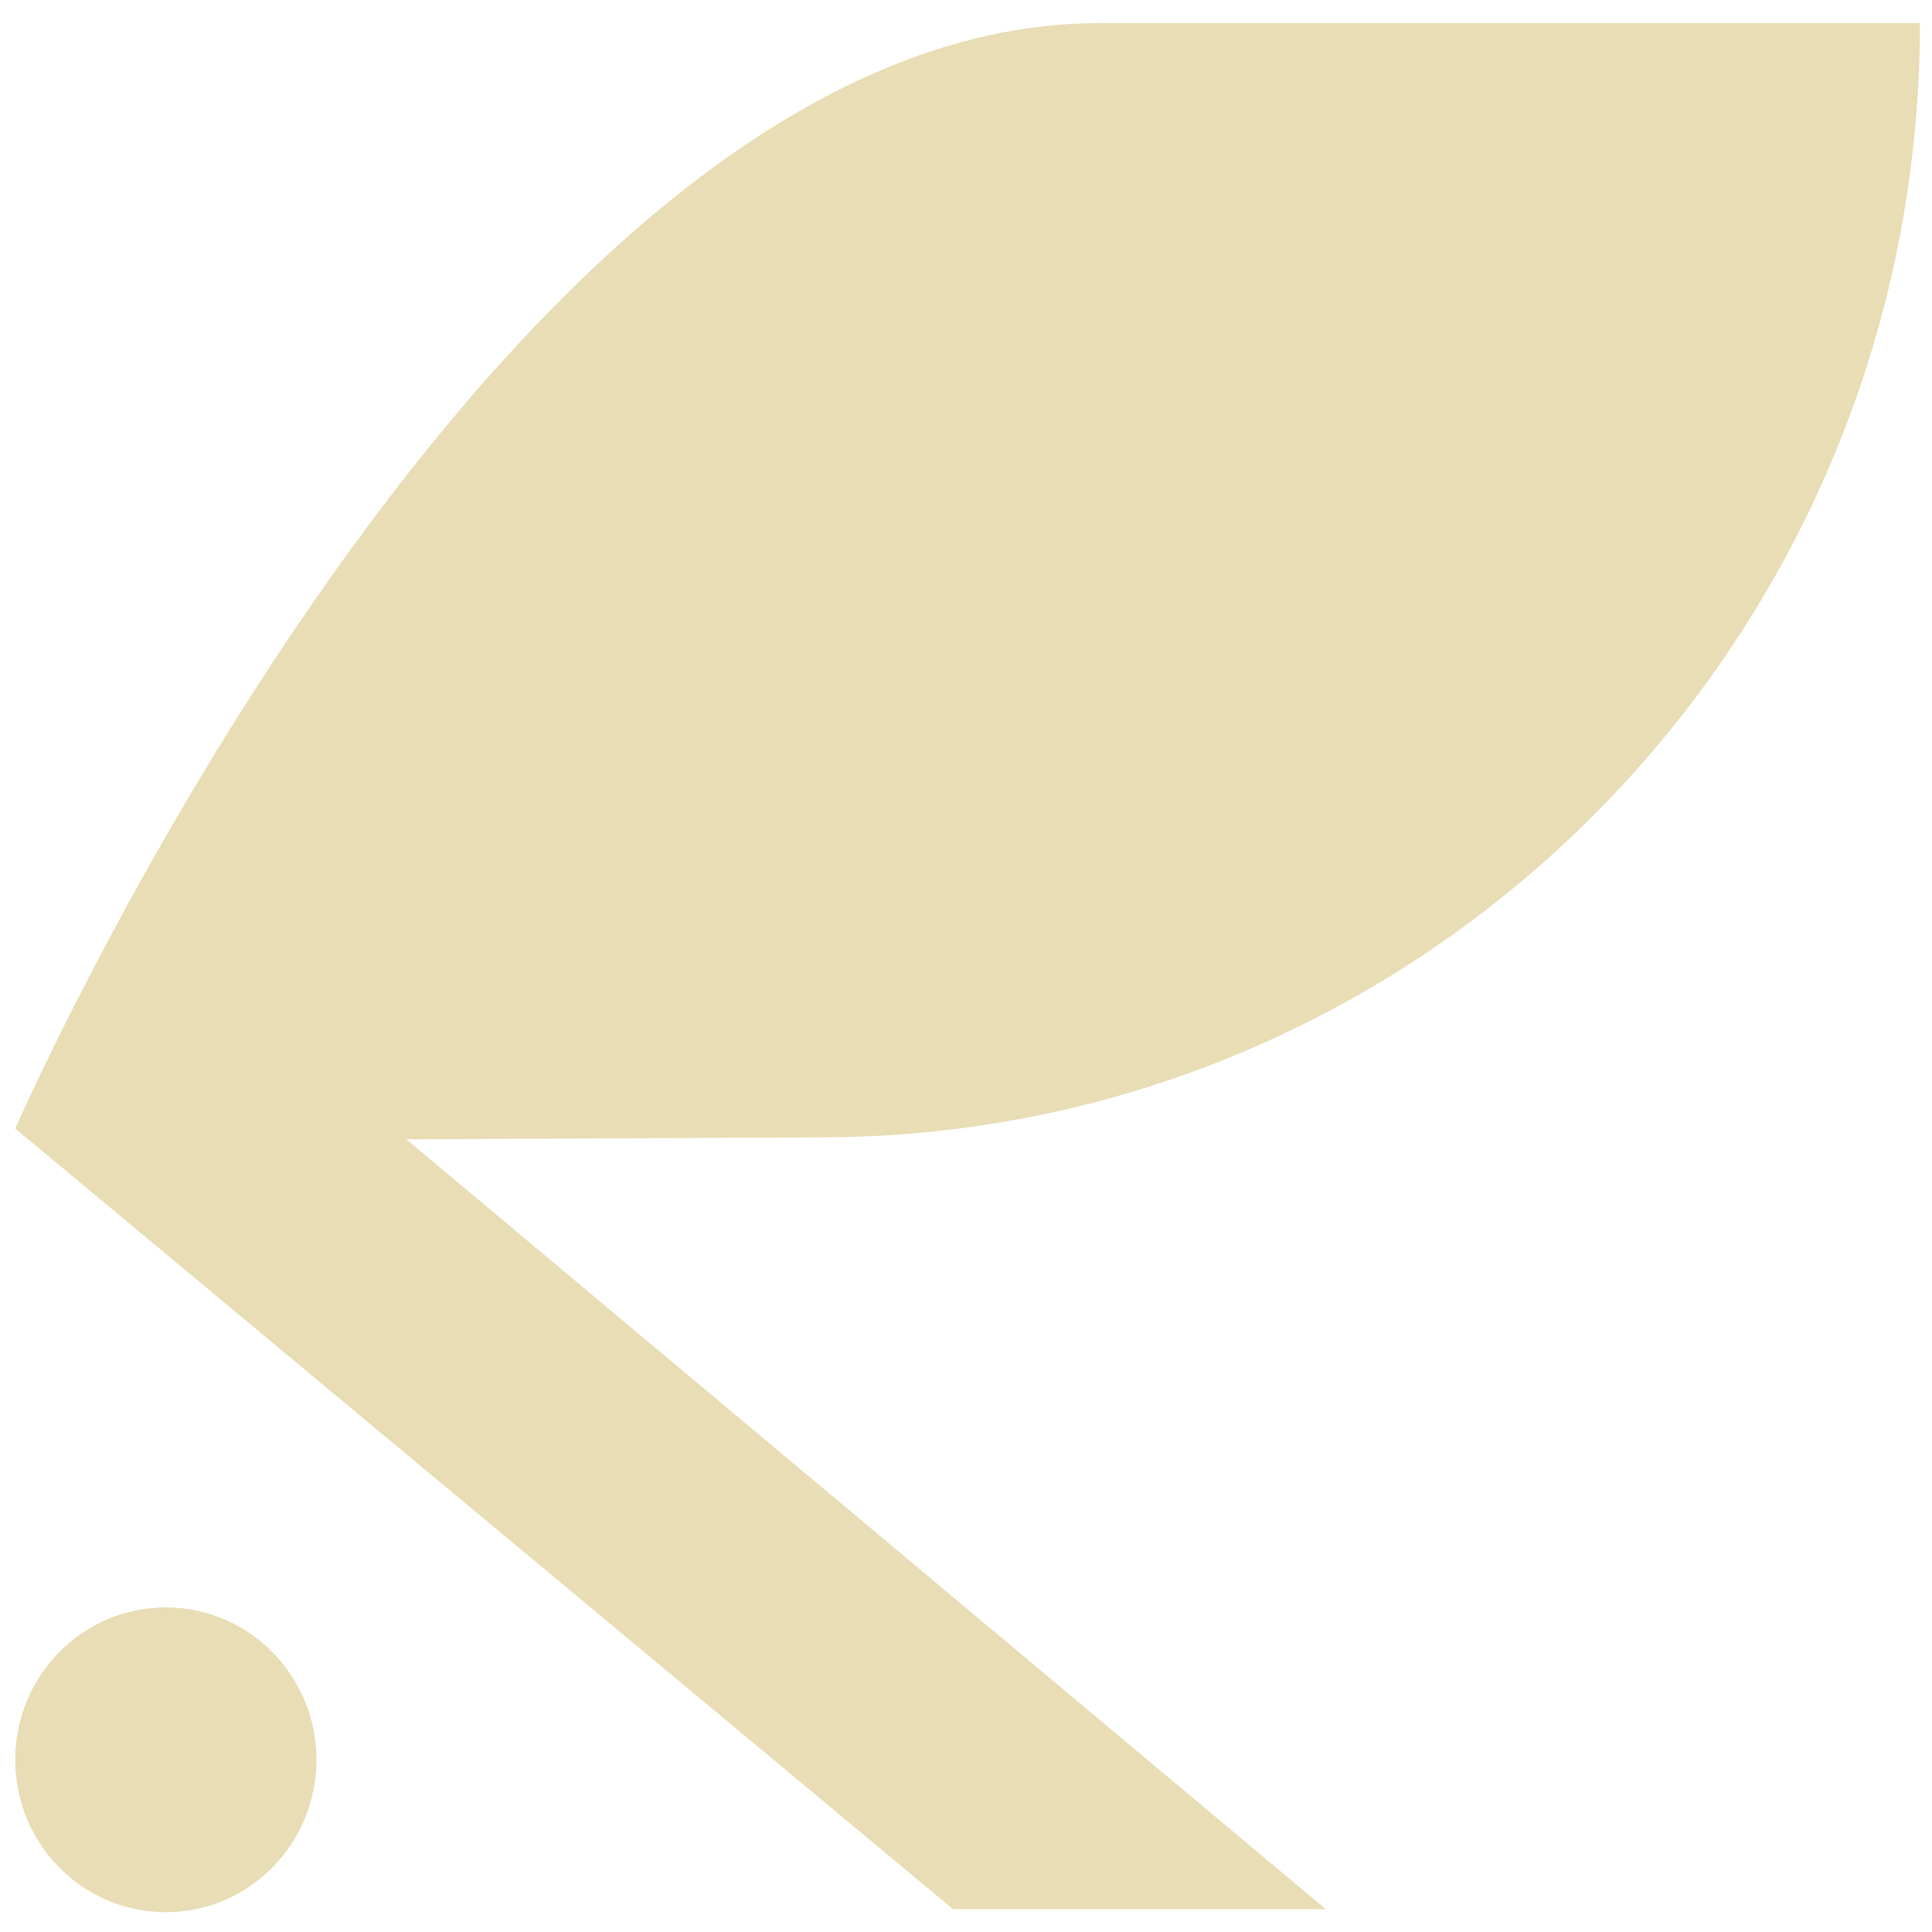<svg width="350" height="350" viewBox="0 0 350 350" fill="none" xmlns="http://www.w3.org/2000/svg">
<path d="M42.978 180.755L240.176 345.864H172.656L3.984 205.466L42.978 180.755Z" fill="#E8DDB5"/>
<path d="M2.756 204.472C2.756 204.472 90.173 4.186 199.147 4.186H347.818C347.818 115.667 258.594 206.041 148.531 206.041L5.517 206.709L2.756 204.472Z" fill="#E8DDB5"/>
<path d="M57.326 318.805C57.326 334.051 45.11 346.412 30.041 346.412C14.972 346.412 2.756 334.051 2.756 318.805C2.756 303.558 14.972 291.198 30.041 291.198C45.11 291.198 57.326 303.558 57.326 318.805Z" fill="#E8DDB5"/>
</svg>
